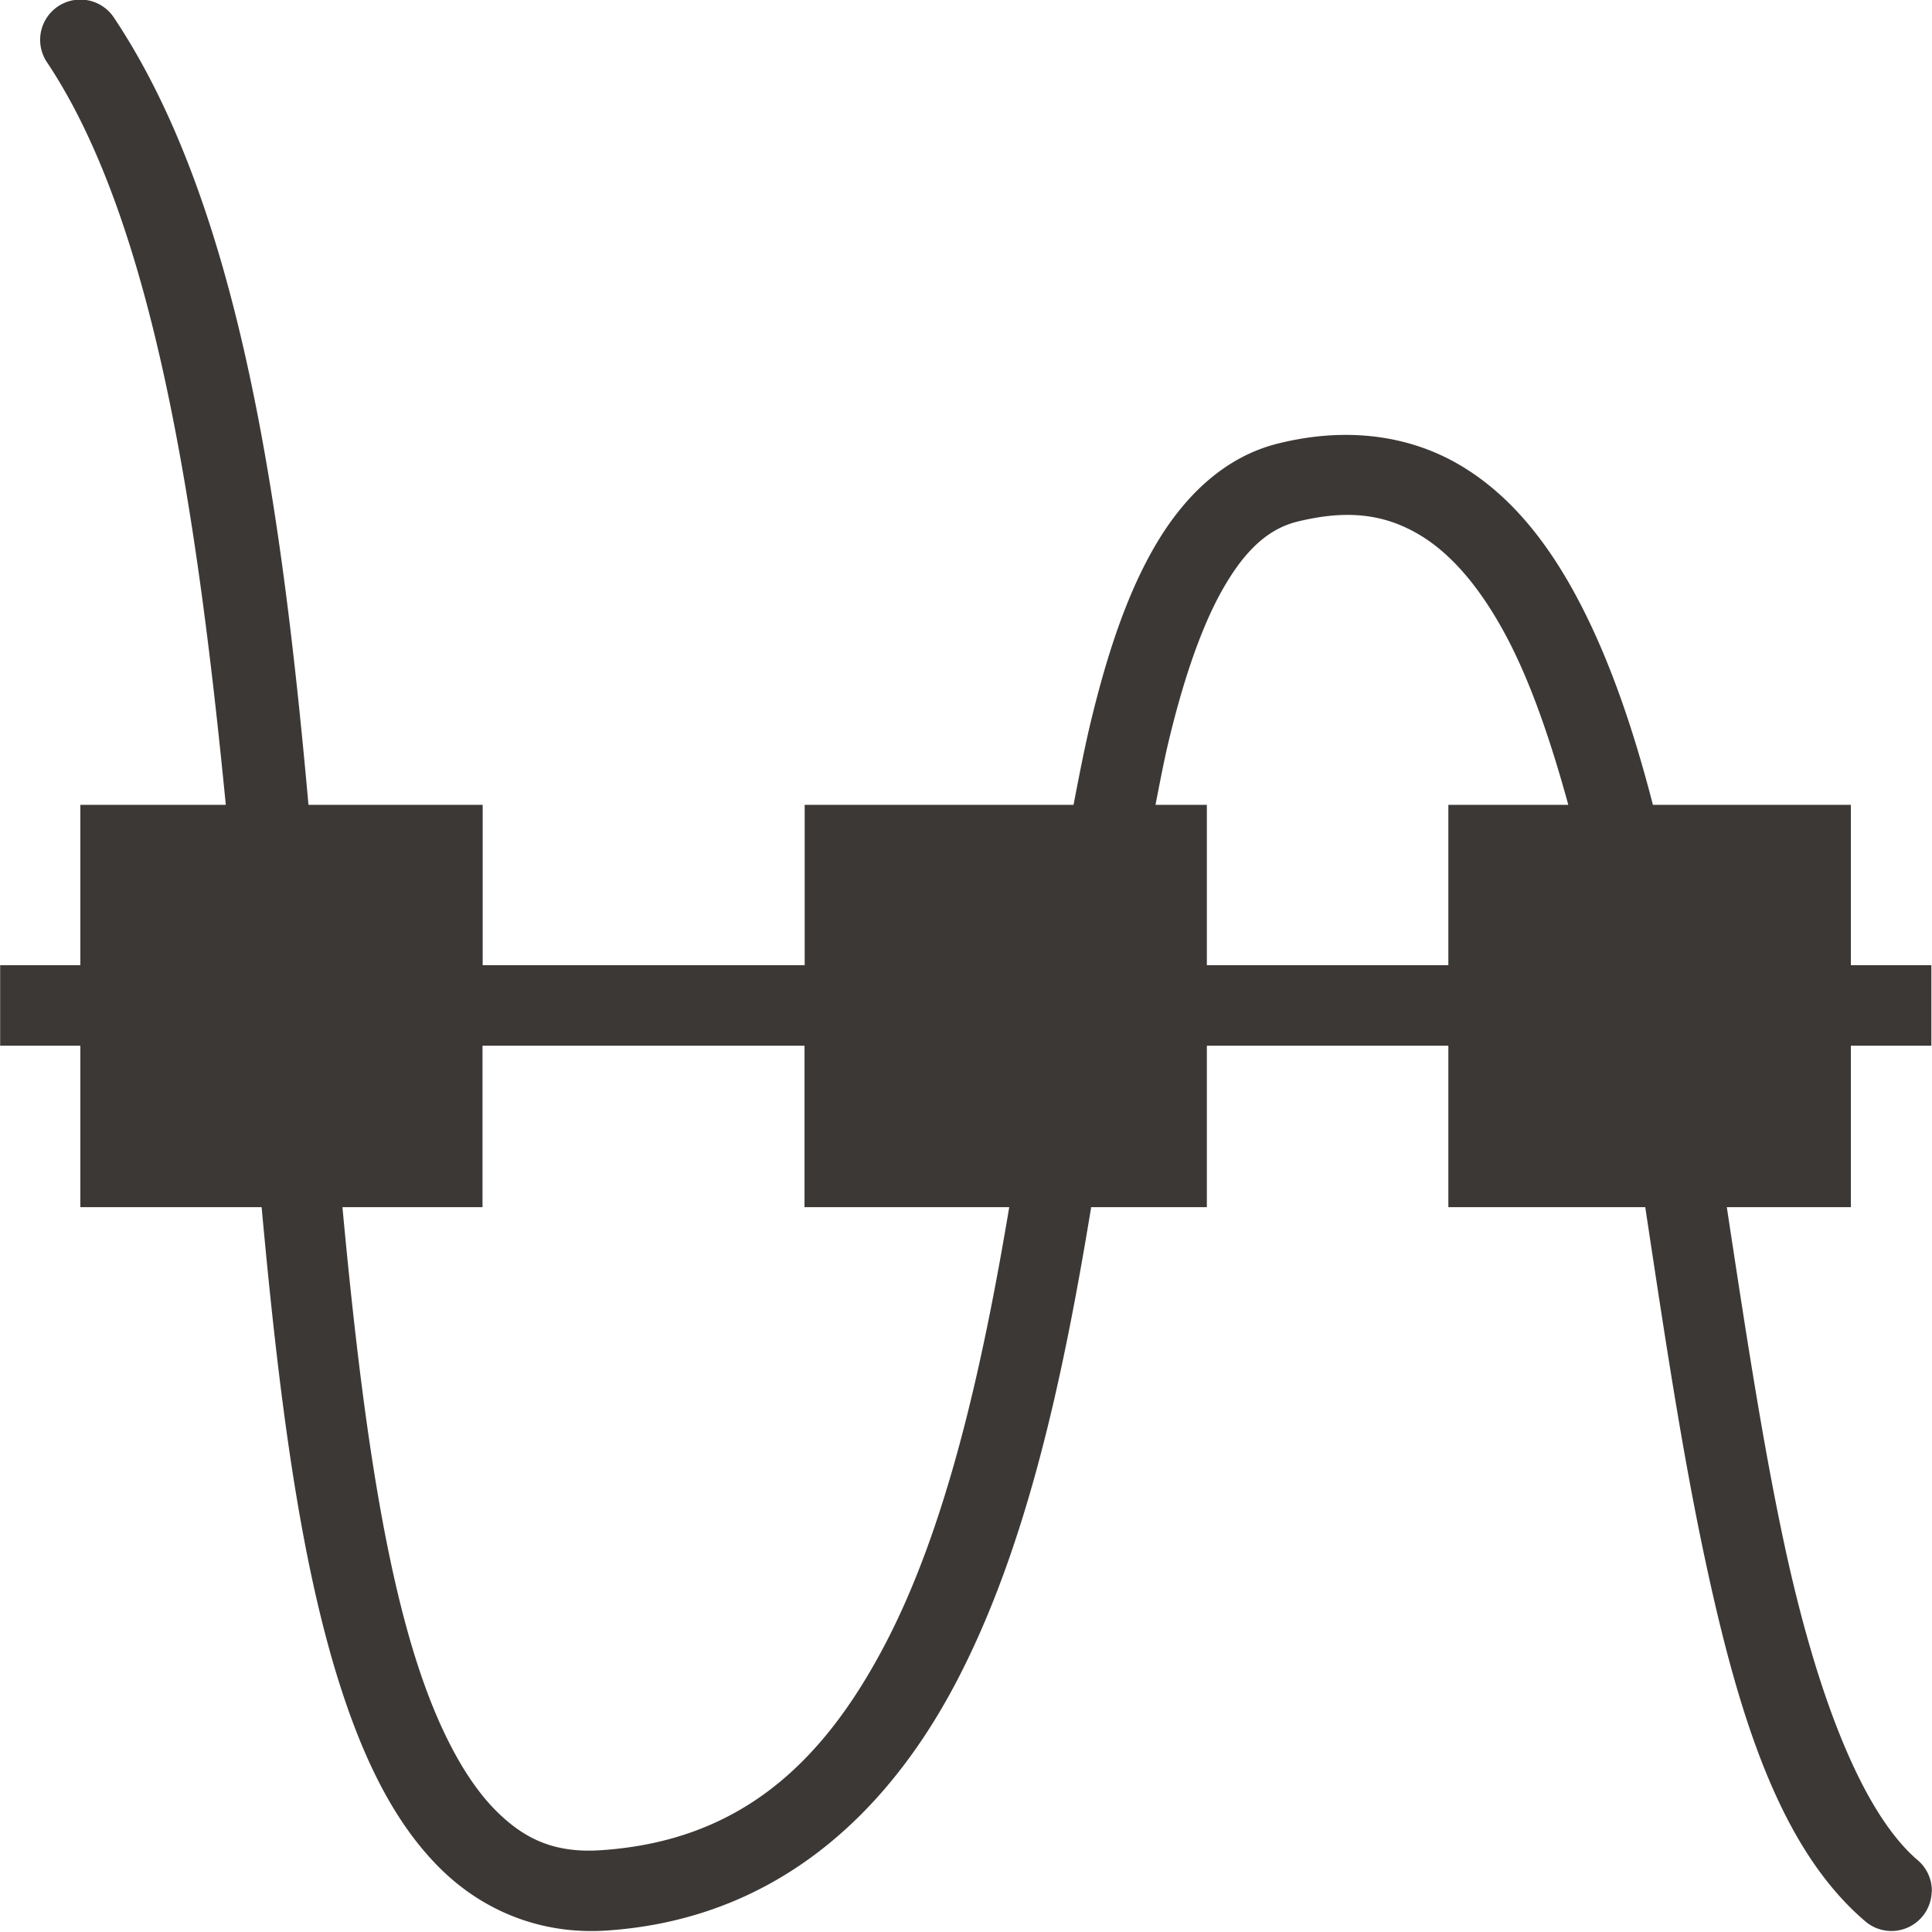 <svg xmlns="http://www.w3.org/2000/svg" width="24" height="24" version="1.1">
 <defs>
   <style id="current-color-scheme" type="text/css">
   .ColorScheme-Text { color: #3c3836; } .ColorScheme-Highlight { color: #1AD6AB; }
  </style>
  <linearGradient id="arrongin" x1="0%" x2="0%" y1="0%" y2="100%">
   <stop offset="0%"    stop-color= "#dd9b44" stop-opacity="1"/>
   <stop offset="100%"  stop-color= "#ad6c16" stop-opacity="1"/>
  </linearGradient>
  <linearGradient id="aurora" x1="0%" x2="0%" y1="0%" y2="100%">
   <stop offset="0%"    stop-color= "#09D4DF" stop-opacity="1"/>
   <stop offset="100%"  stop-color= "#9269F4" stop-opacity="1"/>
  </linearGradient> 
  <linearGradient id="cyberblue" x1="0%" x2="0%" y1="0%" y2="100%">
   <stop offset="0%"    stop-color= "#07B3FF" stop-opacity="1"/>
   <stop offset="100%"  stop-color= "#007DE8" stop-opacity="1"/>
  </linearGradient>
  <linearGradient id="cyberneon" x1="0%" x2="0%" y1="0%" y2="100%">
    <stop offset="0%"   stop-color= "#0abdc6" stop-opacity="1"/>
    <stop offset="100%" stop-color= "#ea00d9" stop-opacity="1"/>
  </linearGradient>
  <linearGradient id="fitdance" x1="0%" x2="0%" y1="0%" y2="100%">
   <stop offset="0%"    stop-color= "#1AD6AB" stop-opacity="1"/>
   <stop offset="100%"  stop-color= "#329DB6" stop-opacity="1"/>
  </linearGradient>
  <linearGradient id="oomox" x1="0%" x2="0%" y1="0%" y2="100%">
   <stop offset="0%"    stop-color= "#efefe7" stop-opacity="1"/>
   <stop offset="100%"  stop-color= "#8f8f8b" stop-opacity="1"/>
  </linearGradient>
  <linearGradient id="rainblue" x1="0%" x2="0%" y1="0%" y2="100%">
   <stop offset="0%"    stop-color= "#00F260" stop-opacity="1"/>
   <stop offset="100%"  stop-color= "#0575E6" stop-opacity="1"/>
  </linearGradient>
  <linearGradient id="redcarbon" x1="0%" x2="0%" y1="0%" y2="100%">
   <stop offset="0%"    stop-color= "#FF6D57" stop-opacity="1"/>
   <stop offset="50%"   stop-color= "#FF5160" stop-opacity="1"/>
   <stop offset="100%"  stop-color= "#F50F22" stop-opacity="1"/>
  </linearGradient>
  <linearGradient id="sunrise" x1="0%" x2="0%" y1="0%" y2="100%">
   <stop offset="0%"    stop-color= "#FF8501" stop-opacity="1"/>
   <stop offset="100%"  stop-color= "#FFCB01" stop-opacity="1"/>
  </linearGradient>
  <linearGradient id="telinkrin" x1="0%" x2="0%" y1="0%" y2="100%">
   <stop offset="0%"    stop-color= "#b2ced6" stop-opacity="1"/>
   <stop offset="100%"  stop-color= "#6da5b7" stop-opacity="1"/>
  </linearGradient>
  <linearGradient id="60spsycho" x1="0%" x2="0%" y1="0%" y2="100%">
   <stop offset="0%"    stop-color= "#df5940" stop-opacity="1"/>
   <stop offset="25%"   stop-color= "#d8d15f" stop-opacity="1"/>
   <stop offset="50%"   stop-color= "#e9882a" stop-opacity="1"/>
   <stop offset="100%"  stop-color= "#279362" stop-opacity="1"/>
  </linearGradient>
  <linearGradient id="90ssummer" x1="0%" x2="0%" y1="0%" y2="100%">
   <stop offset="0%"    stop-color= "#f618c7" stop-opacity="1"/>
   <stop offset="20%"   stop-color= "#94ffab" stop-opacity="1"/>
   <stop offset="50%"   stop-color= "#fbfd54" stop-opacity="1"/>
   <stop offset="100%"  stop-color= "#0f83ae" stop-opacity="1"/>
  </linearGradient>
 </defs>
 <path fill="currentColor" class="ColorScheme-Text" d="M 0.963 -0.004 A 0.5 0.5 0 0 0 0.586 0.777 C 1.904 2.754 2.442 6.294 2.805 9.998 L 0.998 9.998 L 0.998 11.99 L 0.502 11.99 L 0.002 11.99 L 0.002 12.49 L 0.002 12.99 L 0.998 12.99 L 0.998 14.996 L 3.25 14.996 C 3.461 17.3 3.723 19.428 4.26 21.047 C 4.551 21.925 4.922 22.664 5.457 23.199 C 5.992 23.735 6.718 24.036 7.533 23.982 C 9.586 23.846 10.984 22.592 11.869 20.914 C 12.754 19.236 13.206 17.117 13.553 15.008 C 13.553 15.006 13.552 14.996 13.553 14.996 L 14.992 14.996 L 14.992 12.99 L 17.992 12.99 L 17.992 14.996 L 20.438 14.996 C 20.666 16.504 20.891 18.018 21.184 19.385 C 21.597 21.313 22.108 22.957 23.166 23.863 A 0.5 0.5 0 0 0 23.996 23.5 L 23.998 23.5 A 0.5 0.5 0 0 0 23.818 23.104 C 23.127 22.511 22.563 21.037 22.164 19.176 C 21.891 17.902 21.673 16.455 21.451 14.996 L 22.992 14.996 L 22.992 12.99 L 23.492 12.99 L 23.992 12.99 L 23.992 11.99 L 23.492 11.99 L 22.992 11.99 L 22.992 9.998 L 20.533 9.998 C 20.288 9.047 19.99 8.179 19.605 7.451 C 19.225 6.731 18.75 6.134 18.119 5.768 C 17.488 5.402 16.712 5.301 15.875 5.51 C 15.216 5.674 14.719 6.155 14.361 6.76 C 14.004 7.365 13.756 8.114 13.551 8.963 C 13.472 9.29 13.404 9.644 13.336 9.998 L 9.996 9.998 L 9.996 11.99 L 5.996 11.99 L 5.996 9.998 L 3.832 9.998 C 3.495 6.239 2.97 2.549 1.418 0.223 A 0.5 0.5 0 0 0 0.963 -0.004 z M 16.561 6.404 C 16.976 6.369 17.309 6.455 17.615 6.633 C 18.023 6.869 18.393 7.302 18.719 7.918 C 19.016 8.48 19.263 9.199 19.482 9.998 L 17.992 9.998 L 17.992 11.99 L 14.992 11.99 L 14.992 9.998 L 14.354 9.998 C 14.407 9.727 14.46 9.446 14.52 9.197 C 14.712 8.399 14.945 7.73 15.219 7.268 C 15.492 6.805 15.775 6.565 16.115 6.48 C 16.275 6.441 16.422 6.416 16.561 6.404 z M 5.994 12.99 L 9.994 12.99 L 9.994 14.996 L 12.537 14.996 C 12.199 17.018 11.752 18.992 10.984 20.447 C 10.198 21.939 9.16 22.871 7.465 22.984 C 6.909 23.021 6.529 22.861 6.162 22.494 C 5.795 22.127 5.468 21.524 5.205 20.732 C 4.727 19.292 4.463 17.244 4.254 14.996 L 5.994 14.996 L 5.994 12.99 z"/>
</svg>
